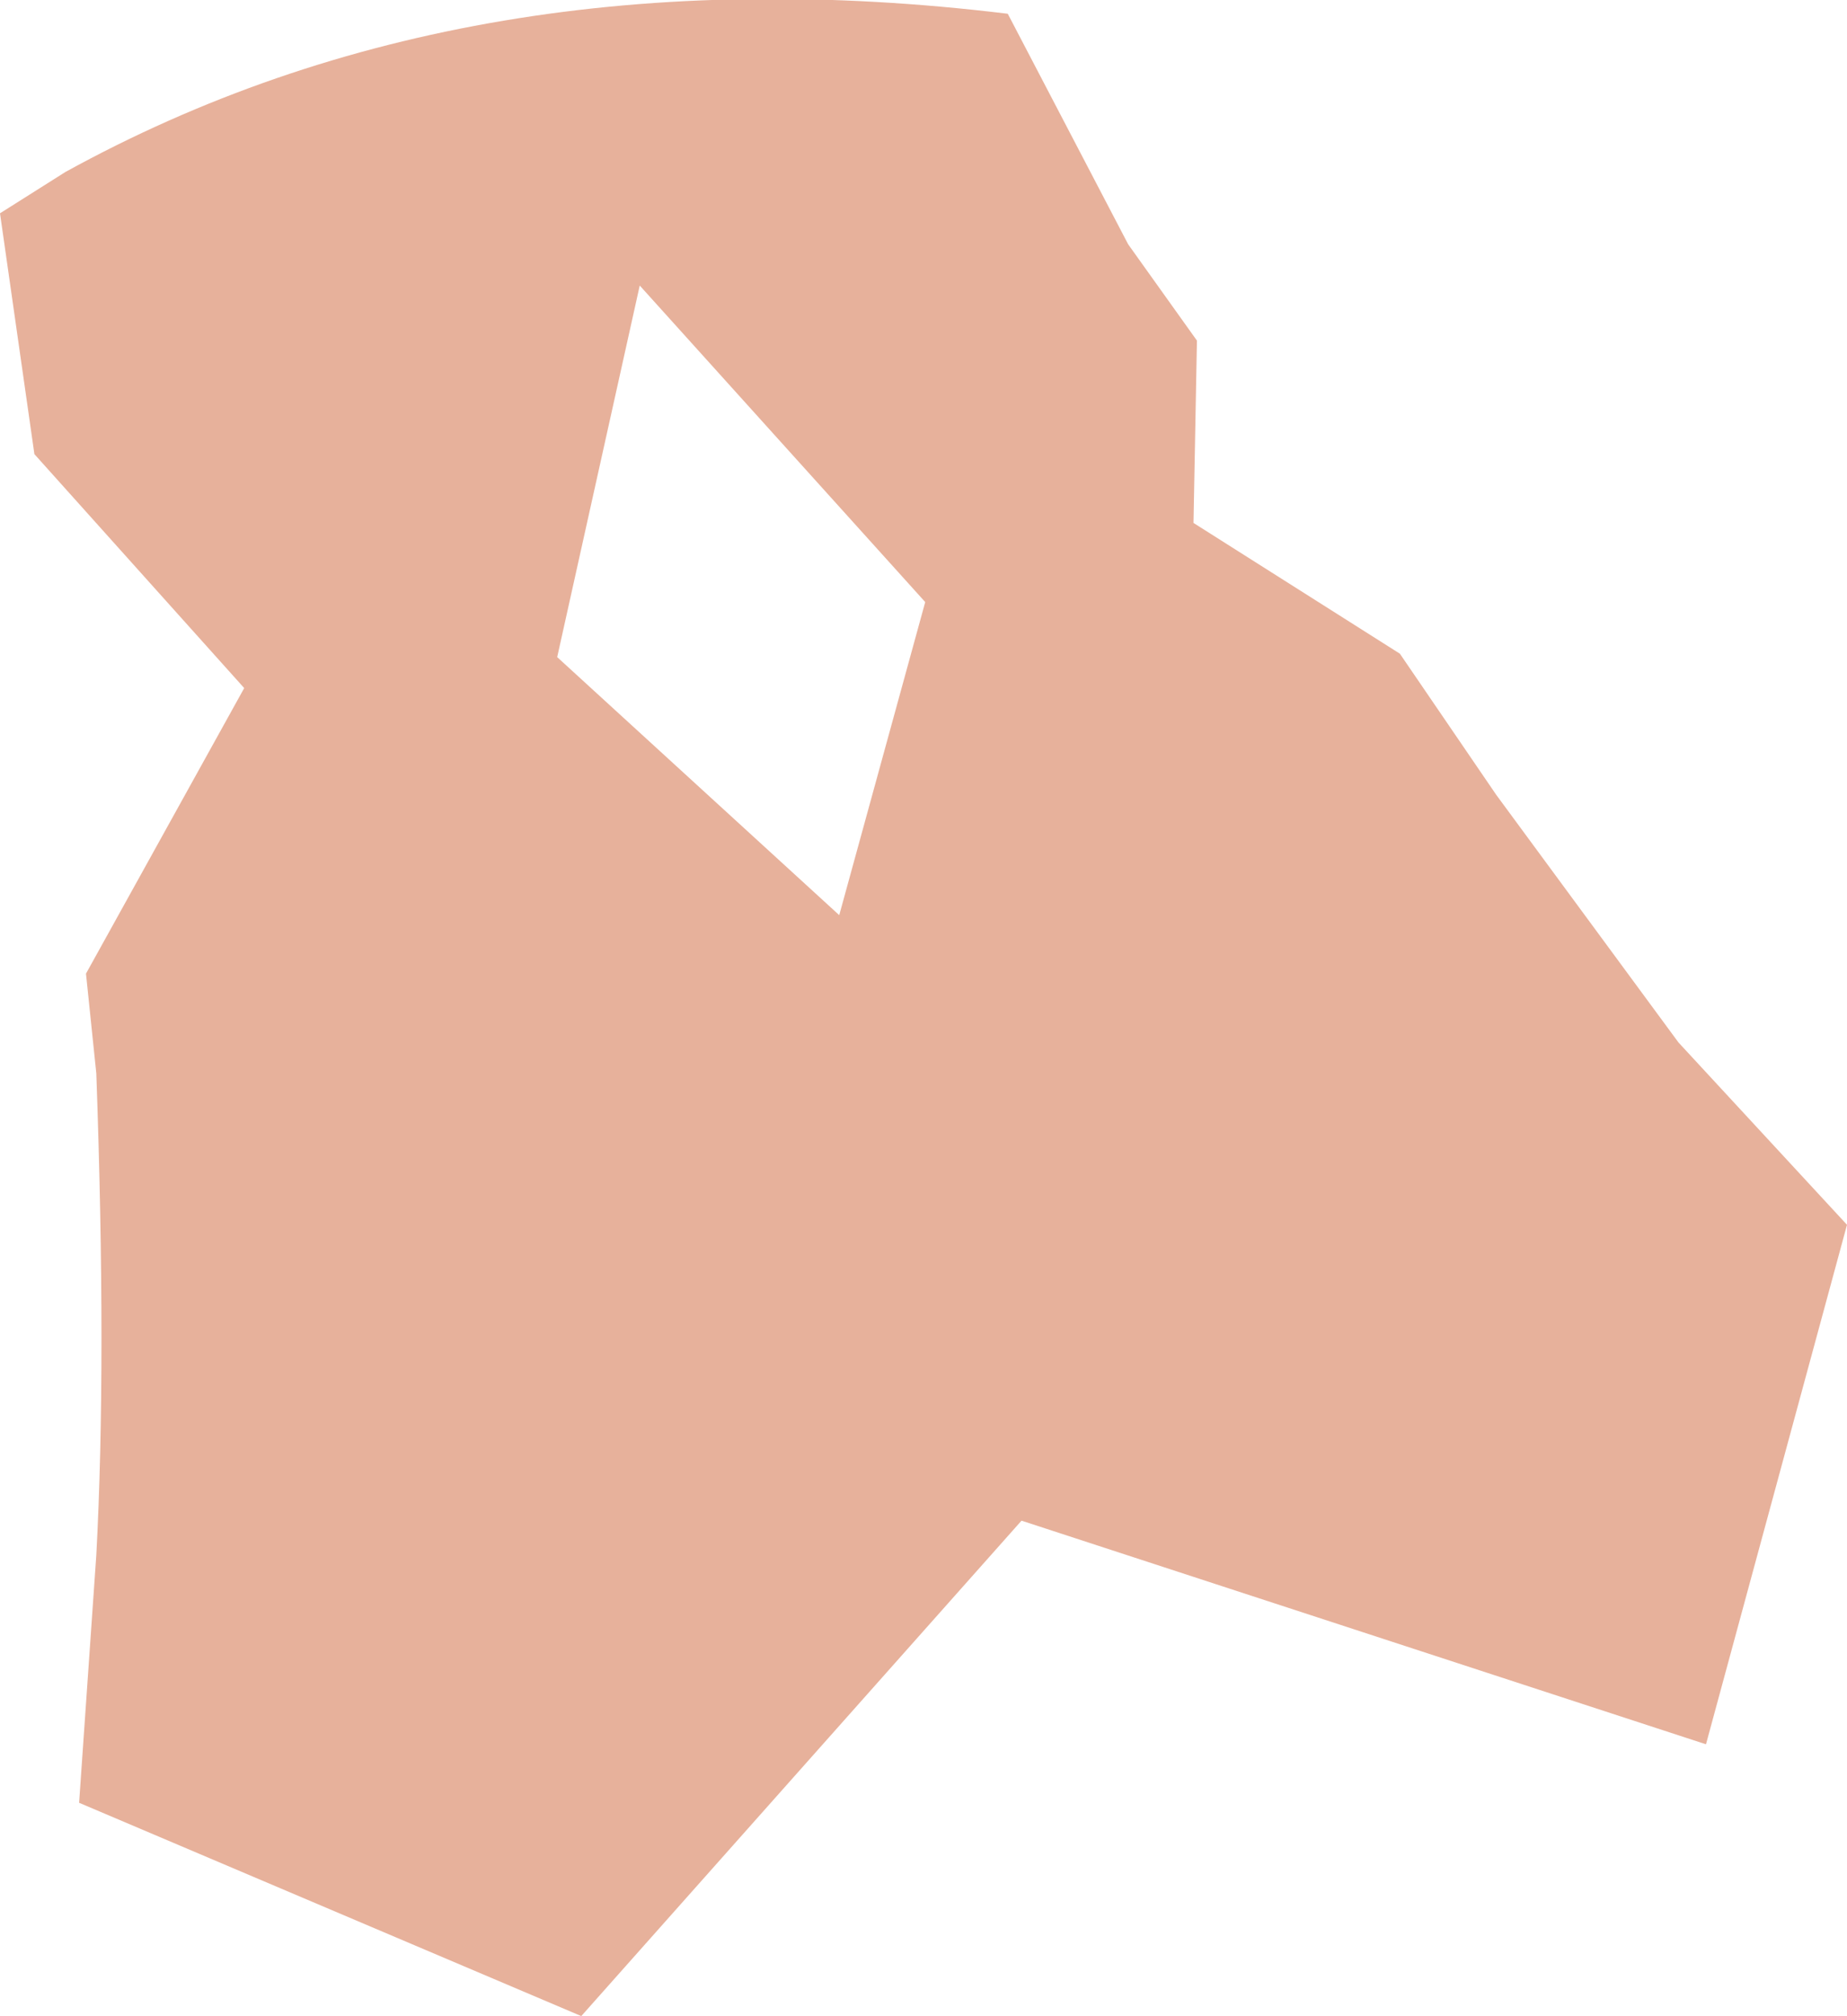 <?xml version="1.0" encoding="UTF-8" standalone="no"?>
<svg xmlns:xlink="http://www.w3.org/1999/xlink" height="29.3px" width="26.85px" xmlns="http://www.w3.org/2000/svg">
  <g transform="matrix(1.0, 0.0, 0.0, 1.0, 13.4, 14.65)">
    <path d="M11.0 0.5 L13.45 3.15 11.4 10.7 1.45 7.45 -4.95 14.65 -12.25 11.55 -12.0 7.95 Q-11.85 5.15 -12.0 0.95 L-12.15 -0.5 -9.85 -4.65 -12.9 -8.05 -13.4 -11.55 -12.45 -12.15 Q-6.55 -15.4 1.25 -14.45 L3.0 -11.1 4.0 -9.7 3.95 -7.05 6.95 -5.15 8.35 -3.1 11.0 0.5 M-1.2 -1.35 L0.05 -5.9 -4.1 -10.5 -5.3 -5.1 -1.2 -1.35" fill="#e7b19b" fill-rule="evenodd" stroke="none"/>
  </g>
</svg>

